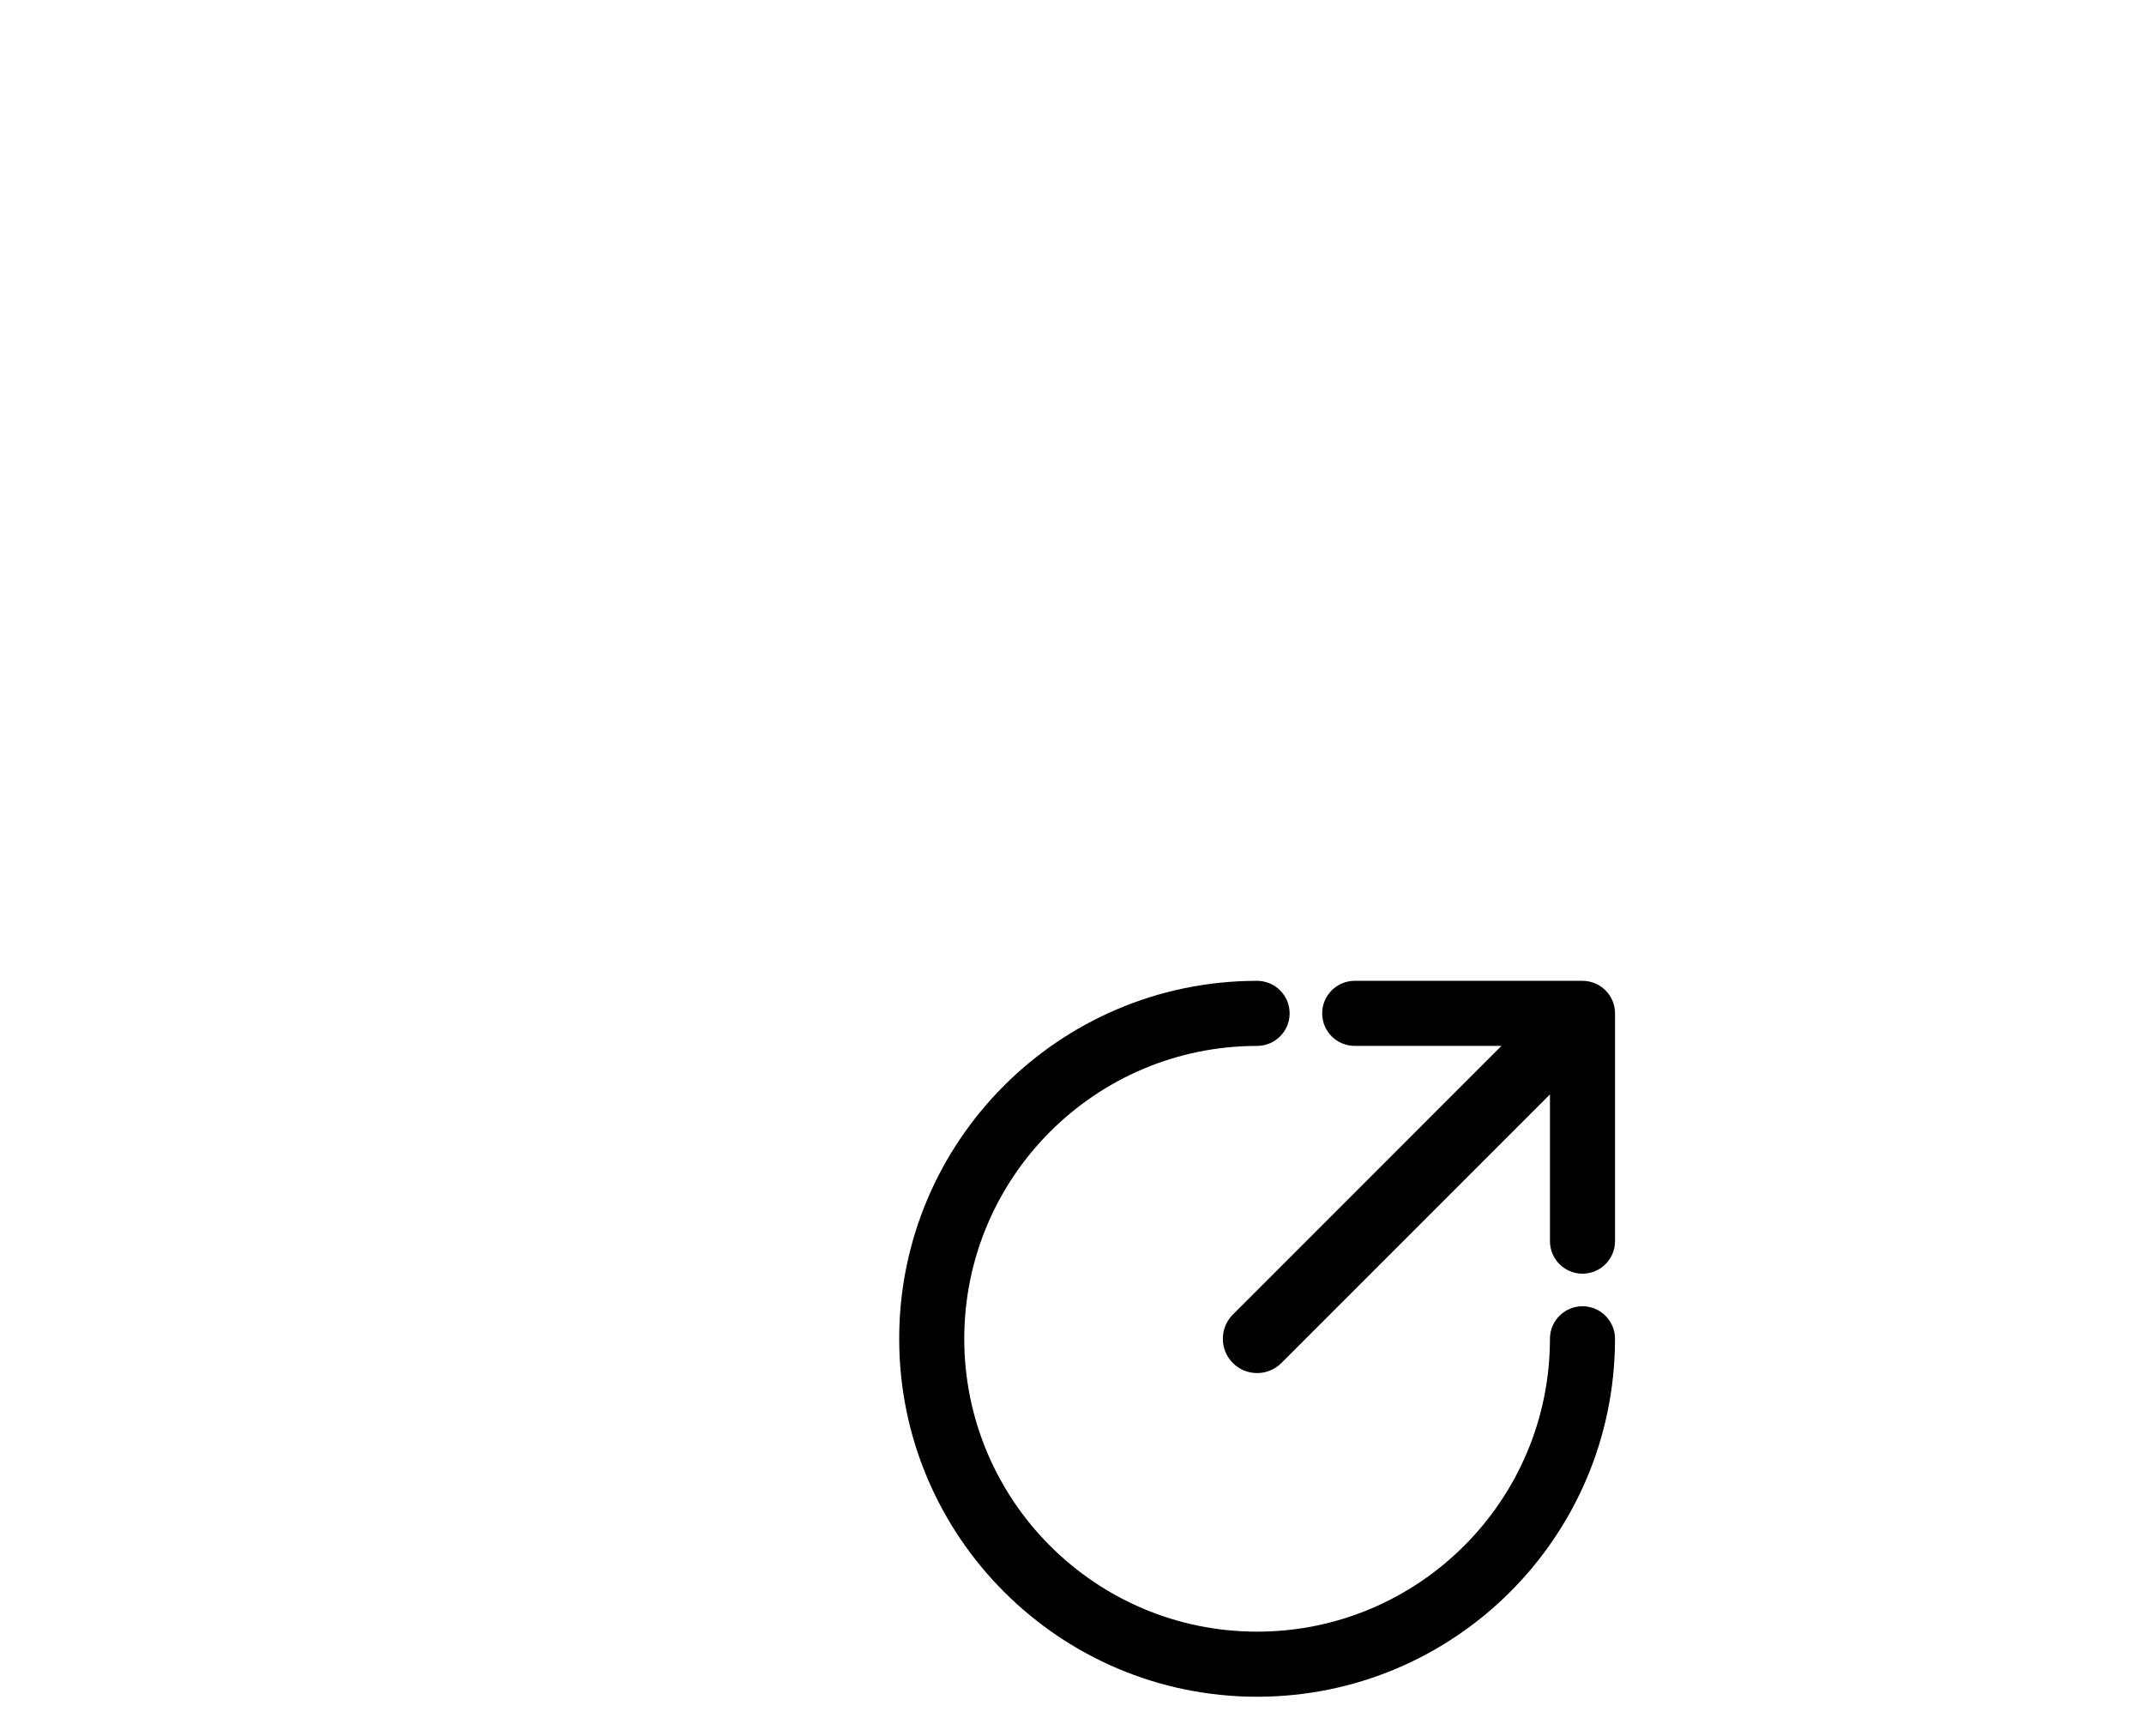 <?xml version="1.0" encoding="UTF-8" standalone="no"?>
<!--
  #%L
  Infographic Engine v2 (Core)
  %%
  Copyright (C) 2022 - 2025 BiiT Sourcing Solutions S.L.
  %%
  This program is free software: you can redistribute it and/or modify
  it under the terms of the GNU Affero General Public License as published by
  the Free Software Foundation, either version 3 of the License, or
  (at your option) any later version.
  
  This program is distributed in the hope that it will be useful,
  but WITHOUT ANY WARRANTY; without even the implied warranty of
  MERCHANTABILITY or FITNESS FOR A PARTICULAR PURPOSE.  See the
  GNU General Public License for more details.
  
  You should have received a copy of the GNU Affero General Public License
  along with this program.  If not, see <http://www.gnu.org/licenses/>.
  #L%
  -->

<svg xmlns="http://www.w3.org/2000/svg" xmlns:xlink="http://www.w3.org/1999/xlink" contentScriptType="text/ecmascript" width="105" zoomAndPan="magnify" contentStyleType="text/css" height="85" viewBox="0 0 105 85" preserveAspectRatio="xMidYMid meet" version="1.0">
    <g transform=" translate(50,50) scale(0.407)">
        <g id="g6" transform="matrix(1.092,0,0,1.092,-66682.113,-19903.956)">
                    
            <g id="g4" transform="matrix(0.219,0,0,0.219,61028.8,18202.3)">
                            
                <path id="path2" d="m 279.916,92.845 c 0.19,-0.007 0.381,-0.01 0.573,-0.01 9.035,0 16.371,7.336 16.371,16.371 0,9.036 -7.336,16.371 -16.371,16.371 v 0.009 c -81.319,0 -147.34,66.021 -147.34,147.34 0,81.319 66.021,147.34 147.34,147.34 81.319,0 147.34,-66.021 147.349,-147.34 0,-9.035 7.335,-16.371 16.371,-16.371 9.035,0 16.371,7.336 16.371,16.371 0,0.192 -0.003,0.382 -0.01,0.573 -0.306,99.19 -80.814,179.509 -180.081,179.509 -99.39,0 -180.082,-80.692 -180.082,-180.082 0,-99.267 80.319,-179.775 179.509,-180.081 z m 164.302,-0.01 H 329.607 c -9.036,0 -16.371,7.336 -16.371,16.371 0,9.036 7.335,16.371 16.371,16.371 h 73.838 L 268.3,260.729 c -6.732,6.732 -6.732,17.663 10e-4,24.395 6.732,6.732 17.663,6.732 24.395,-0.001 L 427.847,149.966 v 73.833 c 0,9.036 7.335,16.371 16.371,16.371 9.035,0 16.371,-7.335 16.371,-16.371 V 109.206 c 0,-9.035 -7.336,-16.371 -16.371,-16.371 z"/>
                        
            </g>
                
        </g>
    </g>
</svg>

